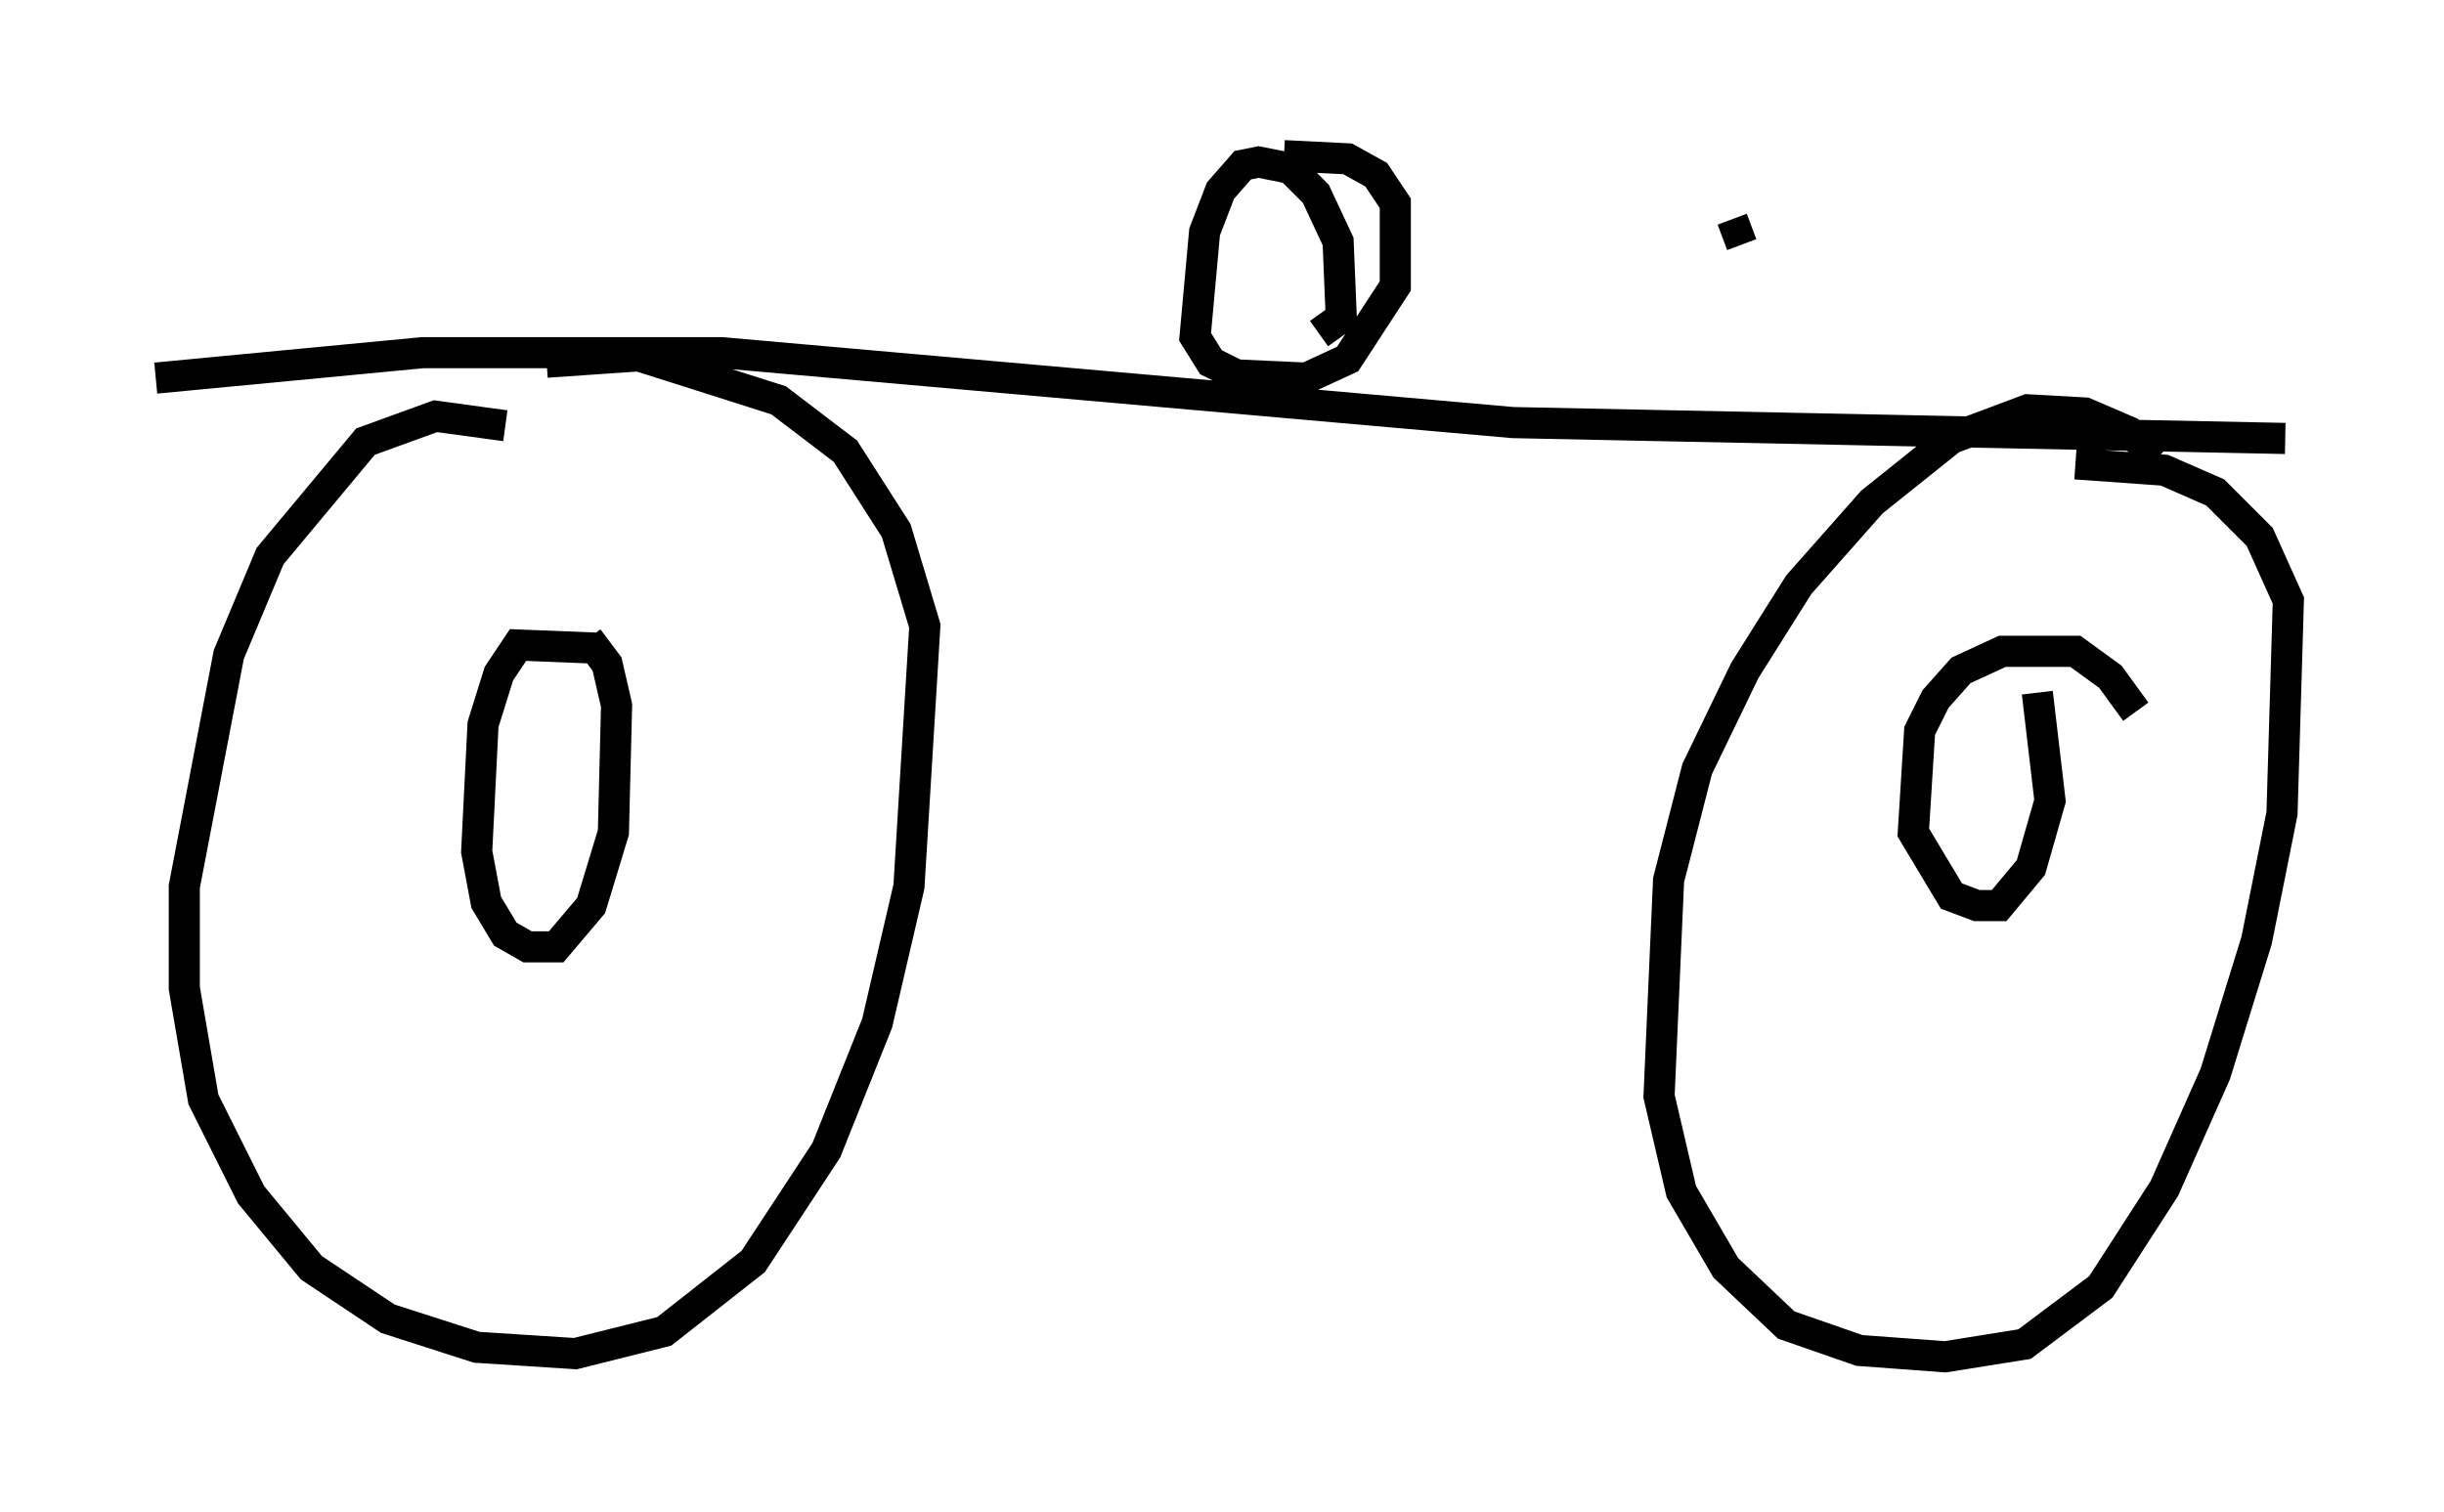 <?xml version="1.0" encoding="utf-8" ?>
<svg baseProfile="full" height="48.588" version="1.1" width="78.499" xmlns="http://www.w3.org/2000/svg" xmlns:ev="http://www.w3.org/2001/xml-events" xmlns:xlink="http://www.w3.org/1999/xlink"><defs /><rect fill="white" height="48.588" width="78.499" x="0" y="0" /><path d="M71.049, 18.475 m-1.735, -3.777 l-0.919, -0.817 -1.429, -0.613 l-1.838, -0.102 -2.45, 0.919 l-2.552, 2.042 -2.348, 2.654 l-1.735, 2.756 -1.531, 3.165 l-0.919, 3.573 -0.306, 6.942 l0.715, 3.063 1.429, 2.45 l1.94, 1.838 2.348, 0.817 l2.756, 0.204 2.552, -0.408 l2.45, -1.838 2.042, -3.165 l1.633, -3.675 1.327, -4.288 l0.817, -4.083 0.204, -6.84 l-0.919, -2.042 -1.429, -1.429 l-1.633, -0.715 -2.858, -0.204 m-50.43, -1.225 l-2.246, -0.306 -2.246, 0.817 l-3.063, 3.675 -1.327, 3.165 l-1.429, 7.452 0.0, 3.267 l0.613, 3.573 1.531, 3.063 l1.94, 2.348 2.45, 1.633 l2.858, 0.919 3.165, 0.204 l2.858, -0.715 2.858, -2.246 l2.348, -3.573 1.633, -4.083 l1.021, -4.39 0.51, -8.371 l-0.919, -3.063 -1.633, -2.552 l-2.144, -1.633 -4.492, -1.429 l-2.96, 0.204 m1.633, 9.188 l-2.552, -0.102 -0.613, 0.919 l-0.51, 1.633 -0.204, 4.083 l0.306, 1.633 0.613, 1.021 l0.715, 0.408 0.919, 0.0 l1.123, -1.327 0.715, -2.348 l0.102, -4.083 -0.306, -1.327 l-0.613, -0.817 m49.715, 2.348 l-0.817, -1.123 -1.123, -0.817 l-2.348, 0.0 -1.327, 0.613 l-0.817, 0.919 -0.51, 1.021 l-0.204, 3.267 1.225, 2.042 l0.817, 0.306 0.715, 0.0 l1.021, -1.225 0.613, -2.144 l-0.408, -3.471 m-60.434, -10.106 l8.575, -0.817 9.596, 0.0 l25.419, 2.246 24.807, 0.51 m-17.763, -7.044 l0.306, 0.817 m-13.577, 2.858 l0.715, -0.51 -0.102, -2.45 l-0.715, -1.531 -0.817, -0.817 l-1.021, -0.204 -0.51, 0.102 l-0.715, 0.817 -0.51, 1.327 l-0.306, 3.369 0.51, 0.817 l0.817, 0.408 2.246, 0.102 l1.327, -0.613 1.531, -2.348 l0.0, -2.654 -0.613, -0.919 l-0.919, -0.51 -2.042, -0.102 " fill="none" stroke="black" stroke-width="1" /></svg>